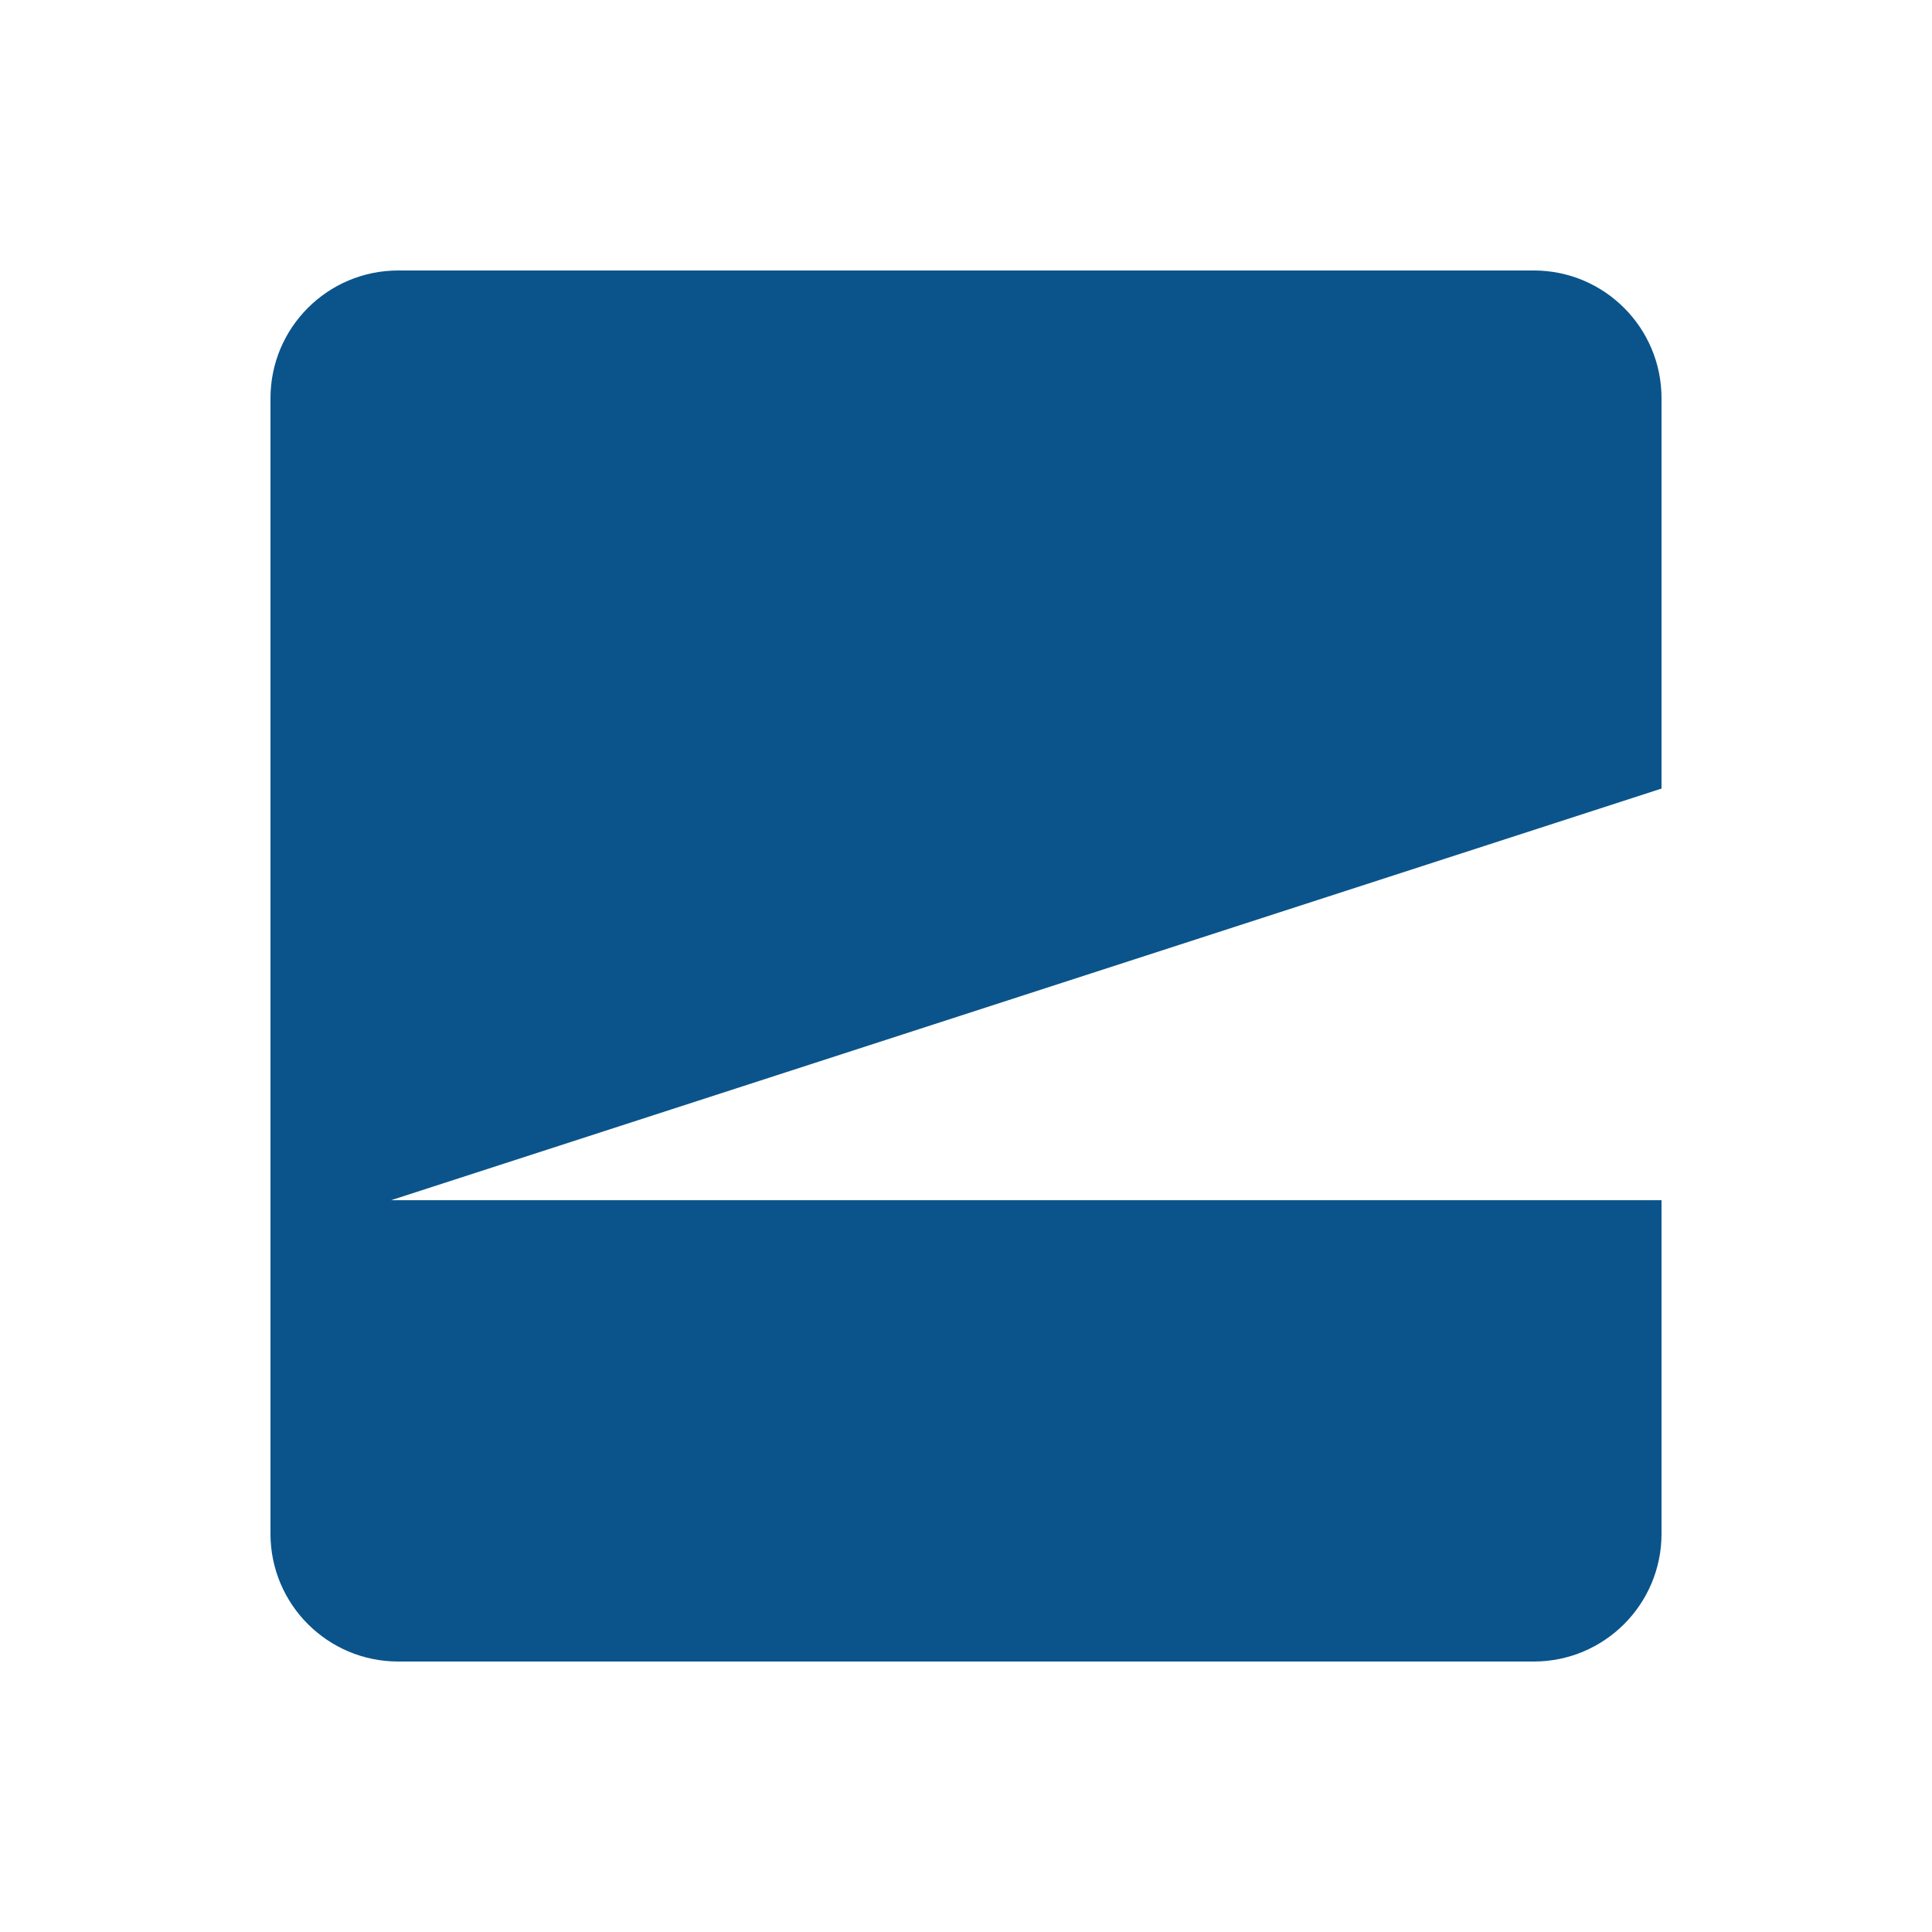 <svg width="50" height="50" viewBox="0 0 50 50" fill="none" xmlns="http://www.w3.org/2000/svg">
<path d="M7 10.306C7 8.48 8.48 7 10.306 7H39.694C41.52 7 43 8.48 43 10.306V20.408L10.122 31.061H43V39.694C43 41.52 41.52 43 39.694 43H10.306C8.48 43 7 41.52 7 39.694V10.306Z" fill="#0A548B"/>
</svg>
